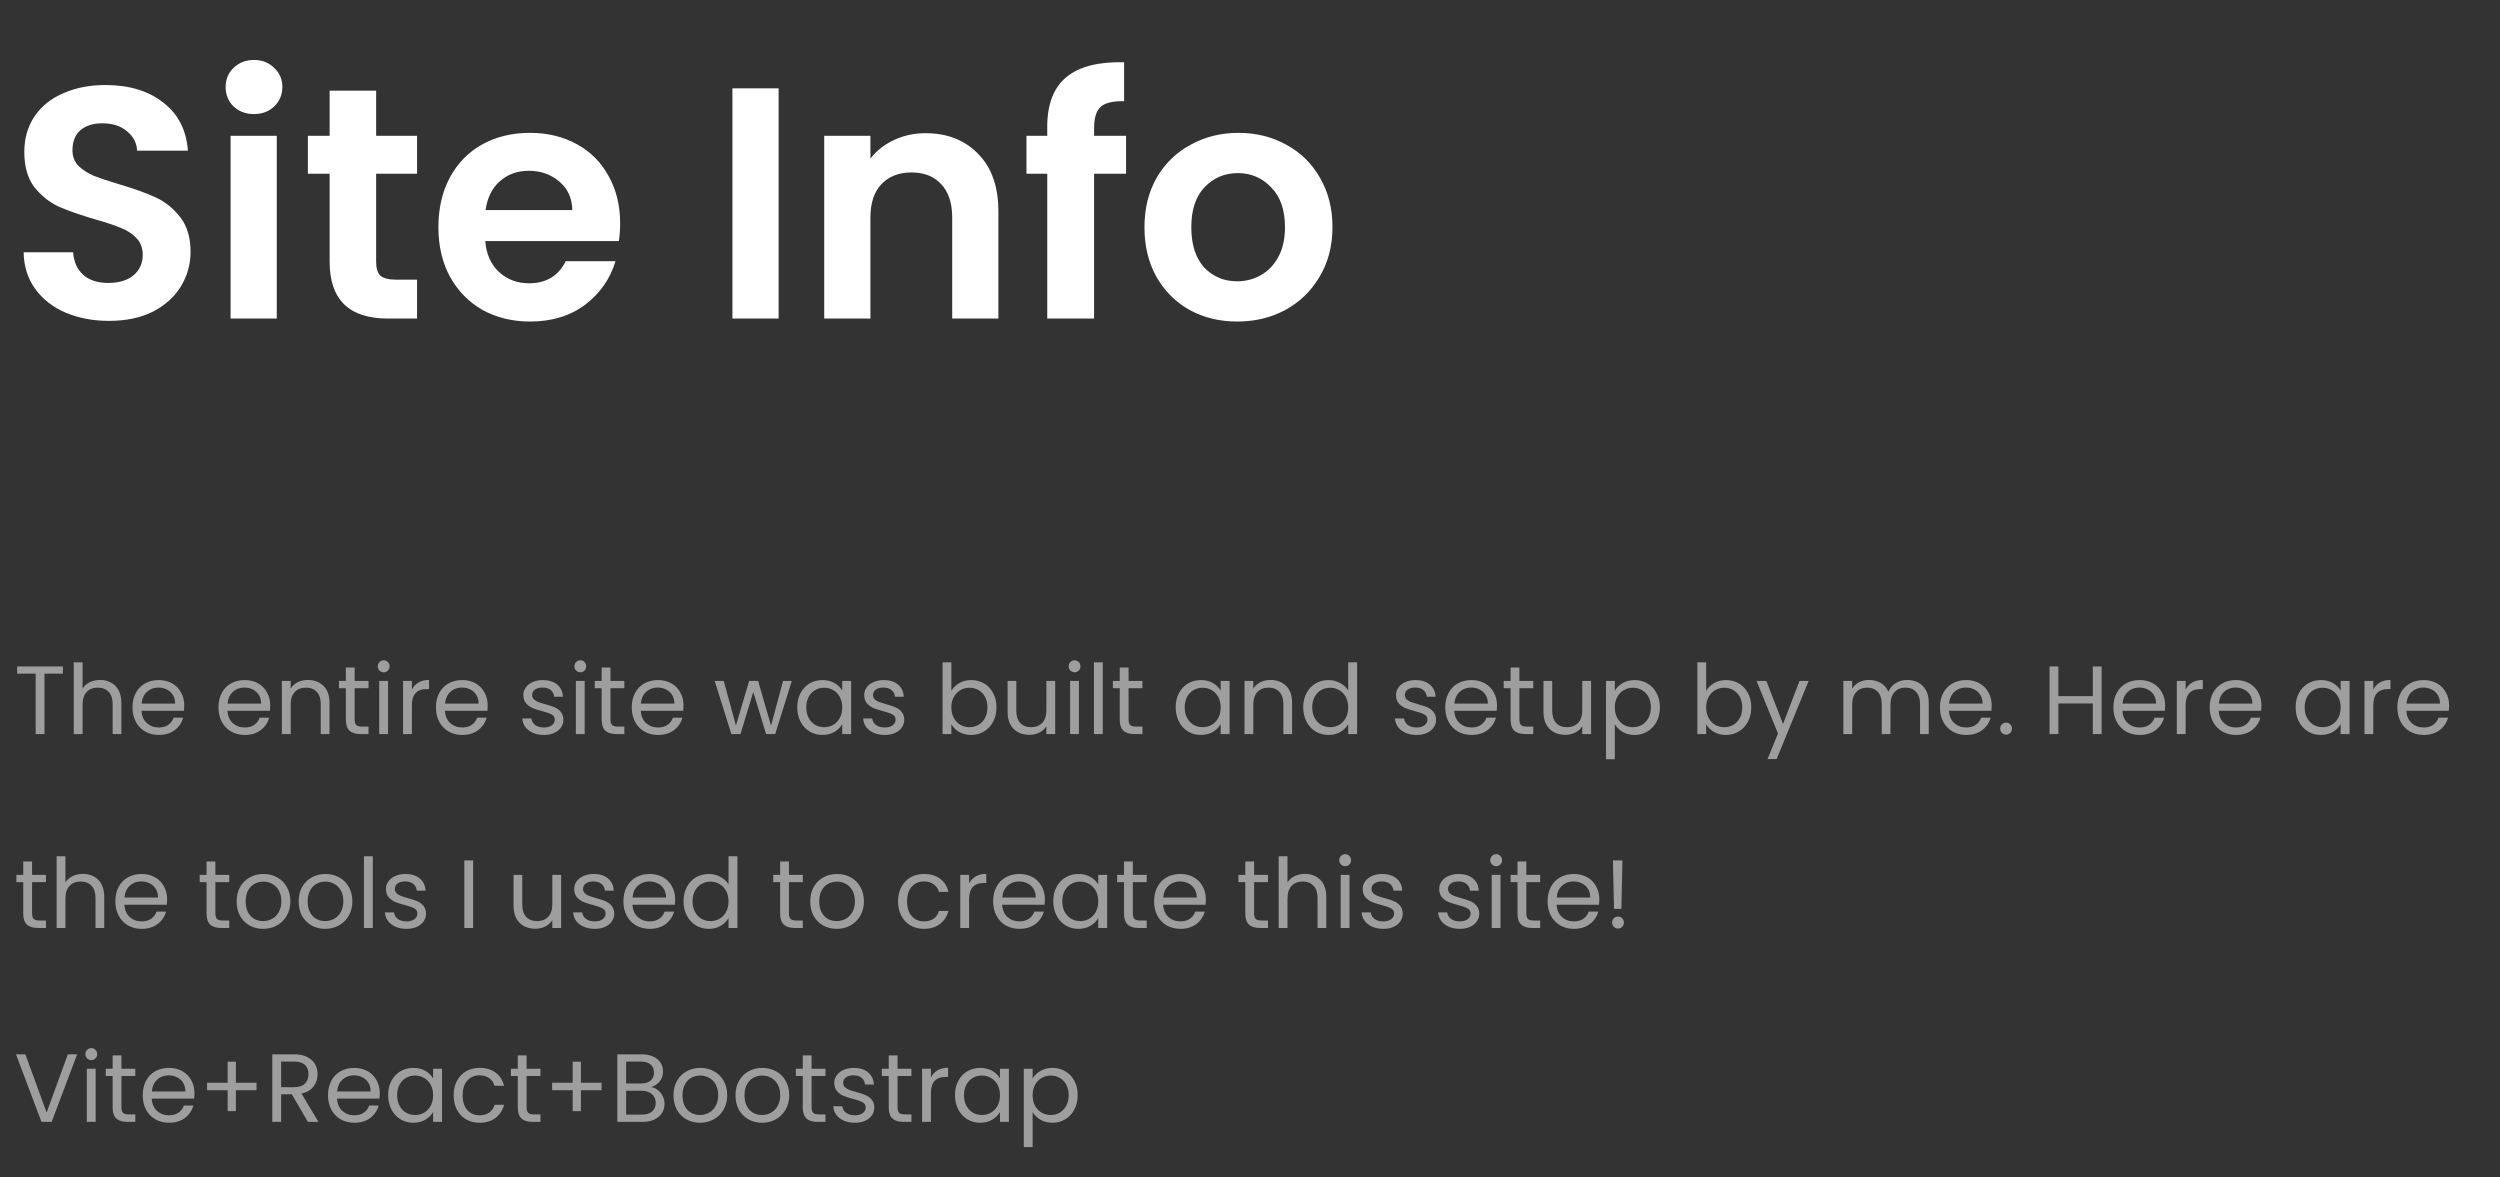 <svg width="361" height="170" viewBox="0 0 361 170" fill="none" xmlns="http://www.w3.org/2000/svg">
<rect x="0" y="0" width="361" height="170" fill="#333333" stroke="none"/>
<path d="M15.751 46.333C13.433 46.333 11.338 45.937 9.464 45.143C7.623 44.349 6.162 43.206 5.082 41.713C4.003 40.221 3.447 38.459 3.415 36.427H10.56C10.655 37.792 11.131 38.871 11.989 39.665C12.878 40.459 14.084 40.856 15.608 40.856C17.164 40.856 18.387 40.491 19.276 39.761C20.165 38.999 20.61 38.014 20.61 36.808C20.61 35.823 20.308 35.014 19.704 34.379C19.101 33.743 18.339 33.251 17.418 32.902C16.529 32.521 15.291 32.108 13.703 31.664C11.544 31.029 9.782 30.41 8.416 29.806C7.083 29.171 5.924 28.234 4.94 26.996C3.987 25.726 3.511 24.043 3.511 21.947C3.511 19.979 4.003 18.264 4.987 16.803C5.972 15.343 7.353 14.232 9.131 13.47C10.909 12.676 12.941 12.279 15.227 12.279C18.657 12.279 21.435 13.12 23.562 14.803C25.722 16.454 26.912 18.772 27.135 21.757H19.8C19.736 20.614 19.244 19.677 18.323 18.947C17.434 18.185 16.244 17.804 14.751 17.804C13.449 17.804 12.402 18.137 11.608 18.804C10.846 19.471 10.464 20.439 10.464 21.709C10.464 22.598 10.75 23.345 11.322 23.948C11.925 24.519 12.655 24.996 13.513 25.377C14.402 25.726 15.64 26.139 17.228 26.615C19.387 27.25 21.149 27.885 22.515 28.52C23.88 29.155 25.055 30.108 26.039 31.378C27.023 32.648 27.516 34.315 27.516 36.379C27.516 38.157 27.055 39.808 26.134 41.332C25.214 42.856 23.864 44.079 22.086 45C20.308 45.889 18.196 46.333 15.751 46.333ZM36.678 16.47C35.503 16.47 34.519 16.105 33.725 15.375C32.963 14.613 32.582 13.676 32.582 12.565C32.582 11.453 32.963 10.532 33.725 9.802C34.519 9.04 35.503 8.659 36.678 8.659C37.853 8.659 38.822 9.04 39.584 9.802C40.377 10.532 40.774 11.453 40.774 12.565C40.774 13.676 40.377 14.613 39.584 15.375C38.822 16.105 37.853 16.47 36.678 16.47ZM39.965 19.614V46H33.297V19.614H39.965ZM54.316 25.091V37.855C54.316 38.745 54.523 39.395 54.935 39.808C55.38 40.189 56.11 40.38 57.126 40.38H60.222V46H56.031C50.411 46 47.601 43.269 47.601 37.808V25.091H44.457V19.614H47.601V13.088H54.316V19.614H60.222V25.091H54.316ZM89.547 32.235C89.547 33.188 89.484 34.045 89.357 34.807H70.067C70.226 36.712 70.892 38.205 72.067 39.284C73.242 40.364 74.687 40.904 76.401 40.904C78.878 40.904 80.641 39.84 81.688 37.713H88.88C88.118 40.253 86.658 42.349 84.498 44C82.339 45.619 79.688 46.429 76.544 46.429C74.004 46.429 71.718 45.873 69.686 44.762C67.685 43.619 66.114 42.015 64.971 39.951C63.859 37.887 63.304 35.506 63.304 32.807C63.304 30.076 63.859 27.679 64.971 25.615C66.082 23.551 67.638 21.963 69.638 20.852C71.639 19.741 73.941 19.185 76.544 19.185C79.053 19.185 81.291 19.725 83.26 20.804C85.26 21.884 86.8 23.424 87.88 25.424C88.991 27.393 89.547 29.663 89.547 32.235ZM82.641 30.33C82.609 28.616 81.99 27.25 80.783 26.234C79.577 25.186 78.1 24.662 76.354 24.662C74.703 24.662 73.306 25.17 72.163 26.186C71.051 27.171 70.368 28.552 70.115 30.33H82.641ZM112.431 12.755V46H105.763V12.755H112.431ZM133.641 19.233C136.785 19.233 139.325 20.233 141.262 22.233C143.199 24.202 144.167 26.964 144.167 30.521V46H137.499V31.426C137.499 29.33 136.975 27.726 135.928 26.615C134.88 25.472 133.451 24.9 131.641 24.9C129.799 24.9 128.339 25.472 127.259 26.615C126.211 27.726 125.687 29.33 125.687 31.426V46H119.019V19.614H125.687V22.9C126.576 21.757 127.704 20.868 129.069 20.233C130.466 19.566 131.99 19.233 133.641 19.233ZM162.606 25.091H157.986V46H151.223V25.091H148.222V19.614H151.223V18.28C151.223 15.041 152.144 12.66 153.985 11.136C155.827 9.612 158.605 8.897 162.32 8.992V14.613C160.701 14.581 159.574 14.851 158.939 15.422C158.304 15.994 157.986 17.026 157.986 18.518V19.614H162.606V25.091ZM178.644 46.429C176.104 46.429 173.818 45.873 171.785 44.762C169.753 43.619 168.15 42.015 166.975 39.951C165.832 37.887 165.26 35.506 165.26 32.807C165.26 30.108 165.848 27.726 167.023 25.663C168.229 23.599 169.864 22.011 171.928 20.9C173.992 19.756 176.294 19.185 178.835 19.185C181.375 19.185 183.677 19.756 185.741 20.9C187.805 22.011 189.424 23.599 190.599 25.663C191.805 27.726 192.409 30.108 192.409 32.807C192.409 35.506 191.79 37.887 190.551 39.951C189.345 42.015 187.693 43.619 185.598 44.762C183.534 45.873 181.216 46.429 178.644 46.429ZM178.644 40.618C179.851 40.618 180.978 40.332 182.026 39.761C183.105 39.157 183.963 38.268 184.598 37.093C185.233 35.919 185.55 34.49 185.55 32.807C185.55 30.298 184.883 28.377 183.55 27.044C182.248 25.678 180.644 24.996 178.739 24.996C176.834 24.996 175.231 25.678 173.929 27.044C172.659 28.377 172.024 30.298 172.024 32.807C172.024 35.315 172.643 37.252 173.881 38.617C175.151 39.951 176.739 40.618 178.644 40.618Z" fill="white"/>
<path d="M9.084 96.242V97.278H6.424V106H5.15V97.278H2.476V96.242H9.084ZM14.46 98.188C15.039 98.188 15.562 98.314 16.028 98.566C16.495 98.809 16.859 99.177 17.12 99.672C17.391 100.167 17.526 100.769 17.526 101.478V106H16.266V101.66C16.266 100.895 16.075 100.311 15.692 99.91C15.31 99.499 14.787 99.294 14.124 99.294C13.452 99.294 12.916 99.504 12.514 99.924C12.122 100.344 11.926 100.955 11.926 101.758V106H10.652V95.64H11.926V99.42C12.178 99.028 12.524 98.725 12.962 98.51C13.41 98.295 13.91 98.188 14.46 98.188ZM26.607 101.87C26.607 102.113 26.593 102.369 26.565 102.64H20.433C20.48 103.396 20.737 103.989 21.203 104.418C21.679 104.838 22.253 105.048 22.925 105.048C23.476 105.048 23.933 104.922 24.297 104.67C24.671 104.409 24.932 104.063 25.081 103.634H26.453C26.248 104.371 25.837 104.973 25.221 105.44C24.605 105.897 23.84 106.126 22.925 106.126C22.197 106.126 21.544 105.963 20.965 105.636C20.396 105.309 19.948 104.847 19.621 104.25C19.295 103.643 19.131 102.943 19.131 102.15C19.131 101.357 19.29 100.661 19.607 100.064C19.925 99.467 20.368 99.009 20.937 98.692C21.516 98.365 22.179 98.202 22.925 98.202C23.653 98.202 24.297 98.361 24.857 98.678C25.417 98.995 25.847 99.434 26.145 99.994C26.453 100.545 26.607 101.17 26.607 101.87ZM25.291 101.604C25.291 101.119 25.184 100.703 24.969 100.358C24.755 100.003 24.461 99.737 24.087 99.56C23.723 99.373 23.317 99.28 22.869 99.28C22.225 99.28 21.675 99.485 21.217 99.896C20.769 100.307 20.513 100.876 20.447 101.604H25.291ZM39.021 101.87C39.021 102.113 39.007 102.369 38.979 102.64H32.847C32.894 103.396 33.151 103.989 33.617 104.418C34.093 104.838 34.667 105.048 35.339 105.048C35.89 105.048 36.347 104.922 36.711 104.67C37.085 104.409 37.346 104.063 37.495 103.634H38.867C38.662 104.371 38.251 104.973 37.635 105.44C37.019 105.897 36.254 106.126 35.339 106.126C34.611 106.126 33.958 105.963 33.379 105.636C32.81 105.309 32.362 104.847 32.035 104.25C31.709 103.643 31.545 102.943 31.545 102.15C31.545 101.357 31.704 100.661 32.021 100.064C32.339 99.467 32.782 99.009 33.351 98.692C33.93 98.365 34.593 98.202 35.339 98.202C36.067 98.202 36.711 98.361 37.271 98.678C37.831 98.995 38.261 99.434 38.559 99.994C38.867 100.545 39.021 101.17 39.021 101.87ZM37.705 101.604C37.705 101.119 37.598 100.703 37.383 100.358C37.169 100.003 36.875 99.737 36.501 99.56C36.137 99.373 35.731 99.28 35.283 99.28C34.639 99.28 34.089 99.485 33.631 99.896C33.183 100.307 32.927 100.876 32.861 101.604H37.705ZM44.441 98.188C45.374 98.188 46.13 98.473 46.709 99.042C47.288 99.602 47.577 100.414 47.577 101.478V106H46.317V101.66C46.317 100.895 46.126 100.311 45.743 99.91C45.36 99.499 44.838 99.294 44.175 99.294C43.503 99.294 42.966 99.504 42.565 99.924C42.173 100.344 41.977 100.955 41.977 101.758V106H40.703V98.328H41.977V99.42C42.229 99.028 42.57 98.725 42.999 98.51C43.438 98.295 43.918 98.188 44.441 98.188ZM51.212 99.378V103.9C51.212 104.273 51.291 104.539 51.45 104.698C51.609 104.847 51.884 104.922 52.276 104.922H53.214V106H52.066C51.357 106 50.825 105.837 50.47 105.51C50.115 105.183 49.938 104.647 49.938 103.9V99.378H48.944V98.328H49.938V96.396H51.212V98.328H53.214V99.378H51.212ZM55.416 97.082C55.173 97.082 54.968 96.998 54.8 96.83C54.632 96.662 54.548 96.457 54.548 96.214C54.548 95.971 54.632 95.766 54.8 95.598C54.968 95.43 55.173 95.346 55.416 95.346C55.649 95.346 55.845 95.43 56.004 95.598C56.172 95.766 56.256 95.971 56.256 96.214C56.256 96.457 56.172 96.662 56.004 96.83C55.845 96.998 55.649 97.082 55.416 97.082ZM56.032 98.328V106H54.758V98.328H56.032ZM59.477 99.574C59.701 99.135 60.018 98.795 60.429 98.552C60.849 98.309 61.358 98.188 61.955 98.188V99.504H61.619C60.191 99.504 59.477 100.279 59.477 101.828V106H58.203V98.328H59.477V99.574ZM70.426 101.87C70.426 102.113 70.412 102.369 70.384 102.64H64.252C64.298 103.396 64.555 103.989 65.022 104.418C65.498 104.838 66.072 105.048 66.744 105.048C67.294 105.048 67.752 104.922 68.116 104.67C68.489 104.409 68.75 104.063 68.9 103.634H70.272C70.066 104.371 69.656 104.973 69.04 105.44C68.424 105.897 67.658 106.126 66.744 106.126C66.016 106.126 65.362 105.963 64.784 105.636C64.214 105.309 63.766 104.847 63.44 104.25C63.113 103.643 62.95 102.943 62.95 102.15C62.95 101.357 63.108 100.661 63.426 100.064C63.743 99.467 64.186 99.009 64.756 98.692C65.334 98.365 65.997 98.202 66.744 98.202C67.472 98.202 68.116 98.361 68.676 98.678C69.236 98.995 69.665 99.434 69.964 99.994C70.272 100.545 70.426 101.17 70.426 101.87ZM69.11 101.604C69.11 101.119 69.002 100.703 68.788 100.358C68.573 100.003 68.279 99.737 67.906 99.56C67.542 99.373 67.136 99.28 66.688 99.28C66.044 99.28 65.493 99.485 65.036 99.896C64.588 100.307 64.331 100.876 64.266 101.604H69.11ZM78.556 106.126C77.968 106.126 77.44 106.028 76.974 105.832C76.507 105.627 76.138 105.347 75.868 104.992C75.597 104.628 75.448 104.213 75.42 103.746H76.736C76.773 104.129 76.95 104.441 77.268 104.684C77.594 104.927 78.019 105.048 78.542 105.048C79.027 105.048 79.41 104.941 79.69 104.726C79.97 104.511 80.11 104.241 80.11 103.914C80.11 103.578 79.96 103.331 79.662 103.172C79.363 103.004 78.901 102.841 78.276 102.682C77.706 102.533 77.24 102.383 76.876 102.234C76.521 102.075 76.213 101.847 75.952 101.548C75.7 101.24 75.574 100.839 75.574 100.344C75.574 99.952 75.69 99.593 75.924 99.266C76.157 98.939 76.488 98.683 76.918 98.496C77.347 98.3 77.837 98.202 78.388 98.202C79.237 98.202 79.923 98.417 80.446 98.846C80.968 99.275 81.248 99.863 81.286 100.61H80.012C79.984 100.209 79.82 99.887 79.522 99.644C79.232 99.401 78.84 99.28 78.346 99.28C77.888 99.28 77.524 99.378 77.254 99.574C76.983 99.77 76.848 100.027 76.848 100.344C76.848 100.596 76.927 100.806 77.086 100.974C77.254 101.133 77.459 101.263 77.702 101.366C77.954 101.459 78.299 101.567 78.738 101.688C79.288 101.837 79.736 101.987 80.082 102.136C80.427 102.276 80.721 102.491 80.964 102.78C81.216 103.069 81.346 103.447 81.356 103.914C81.356 104.334 81.239 104.712 81.006 105.048C80.772 105.384 80.441 105.65 80.012 105.846C79.592 106.033 79.106 106.126 78.556 106.126ZM83.812 97.082C83.57 97.082 83.364 96.998 83.196 96.83C83.028 96.662 82.944 96.457 82.944 96.214C82.944 95.971 83.028 95.766 83.196 95.598C83.364 95.43 83.57 95.346 83.812 95.346C84.046 95.346 84.242 95.43 84.4 95.598C84.568 95.766 84.652 95.971 84.652 96.214C84.652 96.457 84.568 96.662 84.4 96.83C84.242 96.998 84.046 97.082 83.812 97.082ZM84.428 98.328V106H83.154V98.328H84.428ZM88.153 99.378V103.9C88.153 104.273 88.233 104.539 88.391 104.698C88.55 104.847 88.826 104.922 89.218 104.922H90.156V106H89.007C88.298 106 87.766 105.837 87.412 105.51C87.057 105.183 86.879 104.647 86.879 103.9V99.378H85.885V98.328H86.879V96.396H88.153V98.328H90.156V99.378H88.153ZM98.699 101.87C98.699 102.113 98.685 102.369 98.657 102.64H92.525C92.572 103.396 92.828 103.989 93.295 104.418C93.771 104.838 94.345 105.048 95.017 105.048C95.568 105.048 96.025 104.922 96.389 104.67C96.762 104.409 97.024 104.063 97.173 103.634H98.545C98.34 104.371 97.929 104.973 97.313 105.44C96.697 105.897 95.932 106.126 95.017 106.126C94.289 106.126 93.636 105.963 93.057 105.636C92.488 105.309 92.04 104.847 91.713 104.25C91.386 103.643 91.223 102.943 91.223 102.15C91.223 101.357 91.382 100.661 91.699 100.064C92.016 99.467 92.46 99.009 93.029 98.692C93.608 98.365 94.27 98.202 95.017 98.202C95.745 98.202 96.389 98.361 96.949 98.678C97.509 98.995 97.938 99.434 98.237 99.994C98.545 100.545 98.699 101.17 98.699 101.87ZM97.383 101.604C97.383 101.119 97.276 100.703 97.061 100.358C96.846 100.003 96.552 99.737 96.179 99.56C95.815 99.373 95.409 99.28 94.961 99.28C94.317 99.28 93.766 99.485 93.309 99.896C92.861 100.307 92.604 100.876 92.539 101.604H97.383ZM114.333 98.328L111.939 106H110.623L108.775 99.91L106.927 106H105.611L103.203 98.328H104.505L106.269 104.768L108.173 98.328H109.475L111.337 104.782L113.073 98.328H114.333ZM115.122 102.136C115.122 101.352 115.28 100.666 115.598 100.078C115.915 99.481 116.349 99.019 116.9 98.692C117.46 98.365 118.08 98.202 118.762 98.202C119.434 98.202 120.017 98.347 120.512 98.636C121.006 98.925 121.375 99.289 121.618 99.728V98.328H122.906V106H121.618V104.572C121.366 105.02 120.988 105.393 120.484 105.692C119.989 105.981 119.41 106.126 118.748 106.126C118.066 106.126 117.45 105.958 116.9 105.622C116.349 105.286 115.915 104.815 115.598 104.208C115.28 103.601 115.122 102.911 115.122 102.136ZM121.618 102.15C121.618 101.571 121.501 101.067 121.268 100.638C121.034 100.209 120.717 99.882 120.316 99.658C119.924 99.425 119.49 99.308 119.014 99.308C118.538 99.308 118.104 99.42 117.712 99.644C117.32 99.868 117.007 100.195 116.774 100.624C116.54 101.053 116.424 101.557 116.424 102.136C116.424 102.724 116.54 103.237 116.774 103.676C117.007 104.105 117.32 104.437 117.712 104.67C118.104 104.894 118.538 105.006 119.014 105.006C119.49 105.006 119.924 104.894 120.316 104.67C120.717 104.437 121.034 104.105 121.268 103.676C121.501 103.237 121.618 102.729 121.618 102.15ZM127.774 106.126C127.186 106.126 126.659 106.028 126.192 105.832C125.726 105.627 125.357 105.347 125.086 104.992C124.816 104.628 124.666 104.213 124.638 103.746H125.954C125.992 104.129 126.169 104.441 126.486 104.684C126.813 104.927 127.238 105.048 127.76 105.048C128.246 105.048 128.628 104.941 128.908 104.726C129.188 104.511 129.328 104.241 129.328 103.914C129.328 103.578 129.179 103.331 128.88 103.172C128.582 103.004 128.12 102.841 127.494 102.682C126.925 102.533 126.458 102.383 126.094 102.234C125.74 102.075 125.432 101.847 125.17 101.548C124.918 101.24 124.792 100.839 124.792 100.344C124.792 99.952 124.909 99.593 125.142 99.266C125.376 98.939 125.707 98.683 126.136 98.496C126.566 98.3 127.056 98.202 127.606 98.202C128.456 98.202 129.142 98.417 129.664 98.846C130.187 99.275 130.467 99.863 130.504 100.61H129.23C129.202 100.209 129.039 99.887 128.74 99.644C128.451 99.401 128.059 99.28 127.564 99.28C127.107 99.28 126.743 99.378 126.472 99.574C126.202 99.77 126.066 100.027 126.066 100.344C126.066 100.596 126.146 100.806 126.304 100.974C126.472 101.133 126.678 101.263 126.92 101.366C127.172 101.459 127.518 101.567 127.956 101.688C128.507 101.837 128.955 101.987 129.3 102.136C129.646 102.276 129.94 102.491 130.182 102.78C130.434 103.069 130.565 103.447 130.574 103.914C130.574 104.334 130.458 104.712 130.224 105.048C129.991 105.384 129.66 105.65 129.23 105.846C128.81 106.033 128.325 106.126 127.774 106.126ZM137.379 99.756C137.641 99.299 138.023 98.925 138.527 98.636C139.031 98.347 139.605 98.202 140.249 98.202C140.94 98.202 141.561 98.365 142.111 98.692C142.662 99.019 143.096 99.481 143.413 100.078C143.731 100.666 143.889 101.352 143.889 102.136C143.889 102.911 143.731 103.601 143.413 104.208C143.096 104.815 142.657 105.286 142.097 105.622C141.547 105.958 140.931 106.126 140.249 106.126C139.587 106.126 139.003 105.981 138.499 105.692C138.005 105.403 137.631 105.034 137.379 104.586V106H136.105V95.64H137.379V99.756ZM142.587 102.136C142.587 101.557 142.471 101.053 142.237 100.624C142.004 100.195 141.687 99.868 141.285 99.644C140.893 99.42 140.459 99.308 139.983 99.308C139.517 99.308 139.083 99.425 138.681 99.658C138.289 99.882 137.972 100.213 137.729 100.652C137.496 101.081 137.379 101.581 137.379 102.15C137.379 102.729 137.496 103.237 137.729 103.676C137.972 104.105 138.289 104.437 138.681 104.67C139.083 104.894 139.517 105.006 139.983 105.006C140.459 105.006 140.893 104.894 141.285 104.67C141.687 104.437 142.004 104.105 142.237 103.676C142.471 103.237 142.587 102.724 142.587 102.136ZM152.37 98.328V106H151.096V104.866C150.854 105.258 150.513 105.566 150.074 105.79C149.645 106.005 149.169 106.112 148.646 106.112C148.049 106.112 147.512 105.991 147.036 105.748C146.56 105.496 146.182 105.123 145.902 104.628C145.632 104.133 145.496 103.531 145.496 102.822V98.328H146.756V102.654C146.756 103.41 146.948 103.993 147.33 104.404C147.713 104.805 148.236 105.006 148.898 105.006C149.58 105.006 150.116 104.796 150.508 104.376C150.9 103.956 151.096 103.345 151.096 102.542V98.328H152.37ZM155.179 97.082C154.937 97.082 154.731 96.998 154.563 96.83C154.395 96.662 154.311 96.457 154.311 96.214C154.311 95.971 154.395 95.766 154.563 95.598C154.731 95.43 154.937 95.346 155.179 95.346C155.413 95.346 155.609 95.43 155.767 95.598C155.935 95.766 156.019 95.971 156.019 96.214C156.019 96.457 155.935 96.662 155.767 96.83C155.609 96.998 155.413 97.082 155.179 97.082ZM155.795 98.328V106H154.521V98.328H155.795ZM159.241 95.64V106H157.967V95.64H159.241ZM162.966 99.378V103.9C162.966 104.273 163.045 104.539 163.204 104.698C163.363 104.847 163.638 104.922 164.03 104.922H164.968V106H163.82C163.111 106 162.579 105.837 162.224 105.51C161.869 105.183 161.692 104.647 161.692 103.9V99.378H160.698V98.328H161.692V96.396H162.966V98.328H164.968V99.378H162.966ZM169.768 102.136C169.768 101.352 169.927 100.666 170.244 100.078C170.561 99.481 170.995 99.019 171.546 98.692C172.106 98.365 172.727 98.202 173.408 98.202C174.08 98.202 174.663 98.347 175.158 98.636C175.653 98.925 176.021 99.289 176.264 99.728V98.328H177.552V106H176.264V104.572C176.012 105.02 175.634 105.393 175.13 105.692C174.635 105.981 174.057 106.126 173.394 106.126C172.713 106.126 172.097 105.958 171.546 105.622C170.995 105.286 170.561 104.815 170.244 104.208C169.927 103.601 169.768 102.911 169.768 102.136ZM176.264 102.15C176.264 101.571 176.147 101.067 175.914 100.638C175.681 100.209 175.363 99.882 174.962 99.658C174.57 99.425 174.136 99.308 173.66 99.308C173.184 99.308 172.75 99.42 172.358 99.644C171.966 99.868 171.653 100.195 171.42 100.624C171.187 101.053 171.07 101.557 171.07 102.136C171.07 102.724 171.187 103.237 171.42 103.676C171.653 104.105 171.966 104.437 172.358 104.67C172.75 104.894 173.184 105.006 173.66 105.006C174.136 105.006 174.57 104.894 174.962 104.67C175.363 104.437 175.681 104.105 175.914 103.676C176.147 103.237 176.264 102.729 176.264 102.15ZM183.443 98.188C184.376 98.188 185.132 98.473 185.711 99.042C186.29 99.602 186.579 100.414 186.579 101.478V106H185.319V101.66C185.319 100.895 185.128 100.311 184.745 99.91C184.362 99.499 183.84 99.294 183.177 99.294C182.505 99.294 181.968 99.504 181.567 99.924C181.175 100.344 180.979 100.955 180.979 101.758V106H179.705V98.328H180.979V99.42C181.231 99.028 181.572 98.725 182.001 98.51C182.44 98.295 182.92 98.188 183.443 98.188ZM188.184 102.136C188.184 101.352 188.343 100.666 188.66 100.078C188.977 99.481 189.411 99.019 189.962 98.692C190.522 98.365 191.147 98.202 191.838 98.202C192.435 98.202 192.991 98.342 193.504 98.622C194.017 98.893 194.409 99.252 194.68 99.7V95.64H195.968V106H194.68V104.558C194.428 105.015 194.055 105.393 193.56 105.692C193.065 105.981 192.487 106.126 191.824 106.126C191.143 106.126 190.522 105.958 189.962 105.622C189.411 105.286 188.977 104.815 188.66 104.208C188.343 103.601 188.184 102.911 188.184 102.136ZM194.68 102.15C194.68 101.571 194.563 101.067 194.33 100.638C194.097 100.209 193.779 99.882 193.378 99.658C192.986 99.425 192.552 99.308 192.076 99.308C191.6 99.308 191.166 99.42 190.774 99.644C190.382 99.868 190.069 100.195 189.836 100.624C189.603 101.053 189.486 101.557 189.486 102.136C189.486 102.724 189.603 103.237 189.836 103.676C190.069 104.105 190.382 104.437 190.774 104.67C191.166 104.894 191.6 105.006 192.076 105.006C192.552 105.006 192.986 104.894 193.378 104.67C193.779 104.437 194.097 104.105 194.33 103.676C194.563 103.237 194.68 102.729 194.68 102.15ZM204.569 106.126C203.981 106.126 203.454 106.028 202.987 105.832C202.521 105.627 202.152 105.347 201.881 104.992C201.611 104.628 201.461 104.213 201.433 103.746H202.749C202.787 104.129 202.964 104.441 203.281 104.684C203.608 104.927 204.033 105.048 204.555 105.048C205.041 105.048 205.423 104.941 205.703 104.726C205.983 104.511 206.123 104.241 206.123 103.914C206.123 103.578 205.974 103.331 205.675 103.172C205.377 103.004 204.915 102.841 204.289 102.682C203.72 102.533 203.253 102.383 202.889 102.234C202.535 102.075 202.227 101.847 201.965 101.548C201.713 101.24 201.587 100.839 201.587 100.344C201.587 99.952 201.704 99.593 201.937 99.266C202.171 98.939 202.502 98.683 202.931 98.496C203.361 98.3 203.851 98.202 204.401 98.202C205.251 98.202 205.937 98.417 206.459 98.846C206.982 99.275 207.262 99.863 207.299 100.61H206.025C205.997 100.209 205.834 99.887 205.535 99.644C205.246 99.401 204.854 99.28 204.359 99.28C203.902 99.28 203.538 99.378 203.267 99.574C202.997 99.77 202.861 100.027 202.861 100.344C202.861 100.596 202.941 100.806 203.099 100.974C203.267 101.133 203.473 101.263 203.715 101.366C203.967 101.459 204.313 101.567 204.751 101.688C205.302 101.837 205.75 101.987 206.095 102.136C206.441 102.276 206.735 102.491 206.977 102.78C207.229 103.069 207.36 103.447 207.369 103.914C207.369 104.334 207.253 104.712 207.019 105.048C206.786 105.384 206.455 105.65 206.025 105.846C205.605 106.033 205.12 106.126 204.569 106.126ZM216.168 101.87C216.168 102.113 216.154 102.369 216.126 102.64H209.994C210.041 103.396 210.297 103.989 210.764 104.418C211.24 104.838 211.814 105.048 212.486 105.048C213.037 105.048 213.494 104.922 213.858 104.67C214.231 104.409 214.493 104.063 214.642 103.634H216.014C215.809 104.371 215.398 104.973 214.782 105.44C214.166 105.897 213.401 106.126 212.486 106.126C211.758 106.126 211.105 105.963 210.526 105.636C209.957 105.309 209.509 104.847 209.182 104.25C208.855 103.643 208.692 102.943 208.692 102.15C208.692 101.357 208.851 100.661 209.168 100.064C209.485 99.467 209.929 99.009 210.498 98.692C211.077 98.365 211.739 98.202 212.486 98.202C213.214 98.202 213.858 98.361 214.418 98.678C214.978 98.995 215.407 99.434 215.706 99.994C216.014 100.545 216.168 101.17 216.168 101.87ZM214.852 101.604C214.852 101.119 214.745 100.703 214.53 100.358C214.315 100.003 214.021 99.737 213.648 99.56C213.284 99.373 212.878 99.28 212.43 99.28C211.786 99.28 211.235 99.485 210.778 99.896C210.33 100.307 210.073 100.876 210.008 101.604H214.852ZM219.403 99.378V103.9C219.403 104.273 219.483 104.539 219.641 104.698C219.8 104.847 220.075 104.922 220.467 104.922H221.405V106H220.257C219.548 106 219.016 105.837 218.661 105.51C218.307 105.183 218.129 104.647 218.129 103.9V99.378H217.135V98.328H218.129V96.396H219.403V98.328H221.405V99.378H219.403ZM229.753 98.328V106H228.479V104.866C228.236 105.258 227.896 105.566 227.457 105.79C227.028 106.005 226.552 106.112 226.029 106.112C225.432 106.112 224.895 105.991 224.419 105.748C223.943 105.496 223.565 105.123 223.285 104.628C223.014 104.133 222.879 103.531 222.879 102.822V98.328H224.139V102.654C224.139 103.41 224.33 103.993 224.713 104.404C225.096 104.805 225.618 105.006 226.281 105.006C226.962 105.006 227.499 104.796 227.891 104.376C228.283 103.956 228.479 103.345 228.479 102.542V98.328H229.753ZM233.178 99.742C233.43 99.303 233.804 98.939 234.298 98.65C234.802 98.351 235.386 98.202 236.048 98.202C236.73 98.202 237.346 98.365 237.896 98.692C238.456 99.019 238.895 99.481 239.212 100.078C239.53 100.666 239.688 101.352 239.688 102.136C239.688 102.911 239.53 103.601 239.212 104.208C238.895 104.815 238.456 105.286 237.896 105.622C237.346 105.958 236.73 106.126 236.048 106.126C235.395 106.126 234.816 105.981 234.312 105.692C233.818 105.393 233.44 105.025 233.178 104.586V109.64H231.904V98.328H233.178V99.742ZM238.386 102.136C238.386 101.557 238.27 101.053 238.036 100.624C237.803 100.195 237.486 99.868 237.084 99.644C236.692 99.42 236.258 99.308 235.782 99.308C235.316 99.308 234.882 99.425 234.48 99.658C234.088 99.882 233.771 100.213 233.528 100.652C233.295 101.081 233.178 101.581 233.178 102.15C233.178 102.729 233.295 103.237 233.528 103.676C233.771 104.105 234.088 104.437 234.48 104.67C234.882 104.894 235.316 105.006 235.782 105.006C236.258 105.006 236.692 104.894 237.084 104.67C237.486 104.437 237.803 104.105 238.036 103.676C238.27 103.237 238.386 102.724 238.386 102.136ZM246.372 99.756C246.633 99.299 247.016 98.925 247.52 98.636C248.024 98.347 248.598 98.202 249.242 98.202C249.932 98.202 250.553 98.365 251.104 98.692C251.654 99.019 252.088 99.481 252.406 100.078C252.723 100.666 252.882 101.352 252.882 102.136C252.882 102.911 252.723 103.601 252.406 104.208C252.088 104.815 251.65 105.286 251.09 105.622C250.539 105.958 249.923 106.126 249.242 106.126C248.579 106.126 247.996 105.981 247.492 105.692C246.997 105.403 246.624 105.034 246.372 104.586V106H245.098V95.64H246.372V99.756ZM251.58 102.136C251.58 101.557 251.463 101.053 251.23 100.624C250.996 100.195 250.679 99.868 250.278 99.644C249.886 99.42 249.452 99.308 248.976 99.308C248.509 99.308 248.075 99.425 247.674 99.658C247.282 99.882 246.964 100.213 246.722 100.652C246.488 101.081 246.372 101.581 246.372 102.15C246.372 102.729 246.488 103.237 246.722 103.676C246.964 104.105 247.282 104.437 247.674 104.67C248.075 104.894 248.509 105.006 248.976 105.006C249.452 105.006 249.886 104.894 250.278 104.67C250.679 104.437 250.996 104.105 251.23 103.676C251.463 103.237 251.58 102.724 251.58 102.136ZM261.166 98.328L256.546 109.612H255.23L256.742 105.916L253.648 98.328H255.062L257.47 104.544L259.85 98.328H261.166ZM275.406 98.188C276.003 98.188 276.535 98.314 277.002 98.566C277.468 98.809 277.837 99.177 278.108 99.672C278.378 100.167 278.514 100.769 278.514 101.478V106H277.254V101.66C277.254 100.895 277.062 100.311 276.68 99.91C276.306 99.499 275.798 99.294 275.154 99.294C274.491 99.294 273.964 99.509 273.572 99.938C273.18 100.358 272.984 100.969 272.984 101.772V106H271.724V101.66C271.724 100.895 271.532 100.311 271.15 99.91C270.776 99.499 270.268 99.294 269.624 99.294C268.961 99.294 268.434 99.509 268.042 99.938C267.65 100.358 267.454 100.969 267.454 101.772V106H266.18V98.328H267.454V99.434C267.706 99.033 268.042 98.725 268.462 98.51C268.891 98.295 269.362 98.188 269.876 98.188C270.52 98.188 271.089 98.333 271.584 98.622C272.078 98.911 272.447 99.336 272.69 99.896C272.904 99.355 273.259 98.935 273.754 98.636C274.248 98.337 274.799 98.188 275.406 98.188ZM287.603 101.87C287.603 102.113 287.589 102.369 287.561 102.64H281.429C281.476 103.396 281.733 103.989 282.199 104.418C282.675 104.838 283.249 105.048 283.921 105.048C284.472 105.048 284.929 104.922 285.293 104.67C285.667 104.409 285.928 104.063 286.077 103.634H287.449C287.244 104.371 286.833 104.973 286.217 105.44C285.601 105.897 284.836 106.126 283.921 106.126C283.193 106.126 282.54 105.963 281.961 105.636C281.392 105.309 280.944 104.847 280.617 104.25C280.291 103.643 280.127 102.943 280.127 102.15C280.127 101.357 280.286 100.661 280.603 100.064C280.921 99.467 281.364 99.009 281.933 98.692C282.512 98.365 283.175 98.202 283.921 98.202C284.649 98.202 285.293 98.361 285.853 98.678C286.413 98.995 286.843 99.434 287.141 99.994C287.449 100.545 287.603 101.17 287.603 101.87ZM286.287 101.604C286.287 101.119 286.18 100.703 285.965 100.358C285.751 100.003 285.457 99.737 285.083 99.56C284.719 99.373 284.313 99.28 283.865 99.28C283.221 99.28 282.671 99.485 282.213 99.896C281.765 100.307 281.509 100.876 281.443 101.604H286.287ZM289.691 106.084C289.448 106.084 289.243 106 289.075 105.832C288.907 105.664 288.823 105.459 288.823 105.216C288.823 104.973 288.907 104.768 289.075 104.6C289.243 104.432 289.448 104.348 289.691 104.348C289.924 104.348 290.12 104.432 290.279 104.6C290.447 104.768 290.531 104.973 290.531 105.216C290.531 105.459 290.447 105.664 290.279 105.832C290.12 106 289.924 106.084 289.691 106.084ZM303.475 96.242V106H302.201V101.576H297.231V106H295.957V96.242H297.231V100.526H302.201V96.242H303.475ZM312.65 101.87C312.65 102.113 312.636 102.369 312.608 102.64H306.476C306.523 103.396 306.78 103.989 307.246 104.418C307.722 104.838 308.296 105.048 308.968 105.048C309.519 105.048 309.976 104.922 310.34 104.67C310.714 104.409 310.975 104.063 311.124 103.634H312.496C312.291 104.371 311.88 104.973 311.264 105.44C310.648 105.897 309.883 106.126 308.968 106.126C308.24 106.126 307.587 105.963 307.008 105.636C306.439 105.309 305.991 104.847 305.664 104.25C305.338 103.643 305.174 102.943 305.174 102.15C305.174 101.357 305.333 100.661 305.65 100.064C305.968 99.467 306.411 99.009 306.98 98.692C307.559 98.365 308.222 98.202 308.968 98.202C309.696 98.202 310.34 98.361 310.9 98.678C311.46 98.995 311.89 99.434 312.188 99.994C312.496 100.545 312.65 101.17 312.65 101.87ZM311.334 101.604C311.334 101.119 311.227 100.703 311.012 100.358C310.798 100.003 310.504 99.737 310.13 99.56C309.766 99.373 309.36 99.28 308.912 99.28C308.268 99.28 307.718 99.485 307.26 99.896C306.812 100.307 306.556 100.876 306.49 101.604H311.334ZM315.606 99.574C315.83 99.135 316.147 98.795 316.558 98.552C316.978 98.309 317.487 98.188 318.084 98.188V99.504H317.748C316.32 99.504 315.606 100.279 315.606 101.828V106H314.332V98.328H315.606V99.574ZM326.555 101.87C326.555 102.113 326.541 102.369 326.513 102.64H320.381C320.427 103.396 320.684 103.989 321.151 104.418C321.627 104.838 322.201 105.048 322.873 105.048C323.423 105.048 323.881 104.922 324.245 104.67C324.618 104.409 324.879 104.063 325.029 103.634H326.401C326.195 104.371 325.785 104.973 325.169 105.44C324.553 105.897 323.787 106.126 322.873 106.126C322.145 106.126 321.491 105.963 320.913 105.636C320.343 105.309 319.895 104.847 319.569 104.25C319.242 103.643 319.079 102.943 319.079 102.15C319.079 101.357 319.237 100.661 319.555 100.064C319.872 99.467 320.315 99.009 320.885 98.692C321.463 98.365 322.126 98.202 322.873 98.202C323.601 98.202 324.245 98.361 324.805 98.678C325.365 98.995 325.794 99.434 326.093 99.994C326.401 100.545 326.555 101.17 326.555 101.87ZM325.239 101.604C325.239 101.119 325.131 100.703 324.917 100.358C324.702 100.003 324.408 99.737 324.035 99.56C323.671 99.373 323.265 99.28 322.817 99.28C322.173 99.28 321.622 99.485 321.165 99.896C320.717 100.307 320.46 100.876 320.395 101.604H325.239ZM331.493 102.136C331.493 101.352 331.651 100.666 331.969 100.078C332.286 99.481 332.72 99.019 333.271 98.692C333.831 98.365 334.451 98.202 335.133 98.202C335.805 98.202 336.388 98.347 336.883 98.636C337.377 98.925 337.746 99.289 337.989 99.728V98.328H339.277V106H337.989V104.572C337.737 105.02 337.359 105.393 336.855 105.692C336.36 105.981 335.781 106.126 335.119 106.126C334.437 106.126 333.821 105.958 333.271 105.622C332.72 105.286 332.286 104.815 331.969 104.208C331.651 103.601 331.493 102.911 331.493 102.136ZM337.989 102.15C337.989 101.571 337.872 101.067 337.639 100.638C337.405 100.209 337.088 99.882 336.687 99.658C336.295 99.425 335.861 99.308 335.385 99.308C334.909 99.308 334.475 99.42 334.083 99.644C333.691 99.868 333.378 100.195 333.145 100.624C332.911 101.053 332.795 101.557 332.795 102.136C332.795 102.724 332.911 103.237 333.145 103.676C333.378 104.105 333.691 104.437 334.083 104.67C334.475 104.894 334.909 105.006 335.385 105.006C335.861 105.006 336.295 104.894 336.687 104.67C337.088 104.437 337.405 104.105 337.639 103.676C337.872 103.237 337.989 102.729 337.989 102.15ZM342.704 99.574C342.928 99.135 343.245 98.795 343.656 98.552C344.076 98.309 344.584 98.188 345.182 98.188V99.504H344.846C343.418 99.504 342.704 100.279 342.704 101.828V106H341.43V98.328H342.704V99.574ZM353.652 101.87C353.652 102.113 353.638 102.369 353.61 102.64H347.478C347.525 103.396 347.782 103.989 348.248 104.418C348.724 104.838 349.298 105.048 349.97 105.048C350.521 105.048 350.978 104.922 351.342 104.67C351.716 104.409 351.977 104.063 352.126 103.634H353.498C353.293 104.371 352.882 104.973 352.266 105.44C351.65 105.897 350.885 106.126 349.97 106.126C349.242 106.126 348.589 105.963 348.01 105.636C347.441 105.309 346.993 104.847 346.666 104.25C346.34 103.643 346.176 102.943 346.176 102.15C346.176 101.357 346.335 100.661 346.652 100.064C346.97 99.467 347.413 99.009 347.982 98.692C348.561 98.365 349.224 98.202 349.97 98.202C350.698 98.202 351.342 98.361 351.902 98.678C352.462 98.995 352.892 99.434 353.19 99.994C353.498 100.545 353.652 101.17 353.652 101.87ZM352.336 101.604C352.336 101.119 352.229 100.703 352.014 100.358C351.8 100.003 351.506 99.737 351.132 99.56C350.768 99.373 350.362 99.28 349.914 99.28C349.27 99.28 348.72 99.485 348.262 99.896C347.814 100.307 347.558 100.876 347.492 101.604H352.336ZM4.632 127.378V131.9C4.632 132.273 4.711 132.539 4.87 132.698C5.029 132.847 5.304 132.922 5.696 132.922H6.634V134H5.486C4.777 134 4.245 133.837 3.89 133.51C3.535 133.183 3.358 132.647 3.358 131.9V127.378H2.364V126.328H3.358V124.396H4.632V126.328H6.634V127.378H4.632ZM11.986 126.188C12.564 126.188 13.087 126.314 13.554 126.566C14.02 126.809 14.384 127.177 14.646 127.672C14.916 128.167 15.052 128.769 15.052 129.478V134H13.792V129.66C13.792 128.895 13.6 128.311 13.218 127.91C12.835 127.499 12.312 127.294 11.65 127.294C10.978 127.294 10.441 127.504 10.04 127.924C9.648 128.344 9.452 128.955 9.452 129.758V134H8.178V123.64H9.452V127.42C9.704 127.028 10.049 126.725 10.488 126.51C10.936 126.295 11.435 126.188 11.986 126.188ZM24.133 129.87C24.133 130.113 24.119 130.369 24.091 130.64H17.959C18.005 131.396 18.262 131.989 18.729 132.418C19.205 132.838 19.779 133.048 20.451 133.048C21.001 133.048 21.459 132.922 21.823 132.67C22.196 132.409 22.457 132.063 22.607 131.634H23.979C23.773 132.371 23.363 132.973 22.747 133.44C22.131 133.897 21.365 134.126 20.451 134.126C19.723 134.126 19.069 133.963 18.491 133.636C17.921 133.309 17.473 132.847 17.147 132.25C16.82 131.643 16.657 130.943 16.657 130.15C16.657 129.357 16.815 128.661 17.133 128.064C17.45 127.467 17.893 127.009 18.463 126.692C19.041 126.365 19.704 126.202 20.451 126.202C21.179 126.202 21.823 126.361 22.383 126.678C22.943 126.995 23.372 127.434 23.671 127.994C23.979 128.545 24.133 129.17 24.133 129.87ZM22.817 129.604C22.817 129.119 22.709 128.703 22.495 128.358C22.28 128.003 21.986 127.737 21.613 127.56C21.249 127.373 20.843 127.28 20.395 127.28C19.751 127.28 19.2 127.485 18.743 127.896C18.295 128.307 18.038 128.876 17.973 129.604H22.817ZM31.101 127.378V131.9C31.101 132.273 31.18 132.539 31.339 132.698C31.497 132.847 31.773 132.922 32.165 132.922H33.103V134H31.955C31.245 134 30.713 133.837 30.359 133.51C30.004 133.183 29.827 132.647 29.827 131.9V127.378H28.833V126.328H29.827V124.396H31.101V126.328H33.103V127.378H31.101ZM37.992 134.126C37.274 134.126 36.62 133.963 36.032 133.636C35.454 133.309 34.996 132.847 34.66 132.25C34.334 131.643 34.17 130.943 34.17 130.15C34.17 129.366 34.338 128.675 34.674 128.078C35.02 127.471 35.486 127.009 36.074 126.692C36.662 126.365 37.32 126.202 38.048 126.202C38.776 126.202 39.434 126.365 40.022 126.692C40.61 127.009 41.072 127.467 41.408 128.064C41.754 128.661 41.926 129.357 41.926 130.15C41.926 130.943 41.749 131.643 41.394 132.25C41.049 132.847 40.578 133.309 39.98 133.636C39.383 133.963 38.72 134.126 37.992 134.126ZM37.992 133.006C38.45 133.006 38.879 132.899 39.28 132.684C39.682 132.469 40.004 132.147 40.246 131.718C40.498 131.289 40.624 130.766 40.624 130.15C40.624 129.534 40.503 129.011 40.26 128.582C40.018 128.153 39.7 127.835 39.308 127.63C38.916 127.415 38.492 127.308 38.034 127.308C37.568 127.308 37.138 127.415 36.746 127.63C36.364 127.835 36.056 128.153 35.822 128.582C35.589 129.011 35.472 129.534 35.472 130.15C35.472 130.775 35.584 131.303 35.808 131.732C36.042 132.161 36.35 132.483 36.732 132.698C37.115 132.903 37.535 133.006 37.992 133.006ZM46.947 134.126C46.229 134.126 45.575 133.963 44.987 133.636C44.409 133.309 43.951 132.847 43.615 132.25C43.289 131.643 43.125 130.943 43.125 130.15C43.125 129.366 43.293 128.675 43.629 128.078C43.975 127.471 44.441 127.009 45.029 126.692C45.617 126.365 46.275 126.202 47.003 126.202C47.731 126.202 48.389 126.365 48.977 126.692C49.565 127.009 50.027 127.467 50.363 128.064C50.709 128.661 50.881 129.357 50.881 130.15C50.881 130.943 50.704 131.643 50.349 132.25C50.004 132.847 49.533 133.309 48.935 133.636C48.338 133.963 47.675 134.126 46.947 134.126ZM46.947 133.006C47.405 133.006 47.834 132.899 48.235 132.684C48.637 132.469 48.959 132.147 49.201 131.718C49.453 131.289 49.579 130.766 49.579 130.15C49.579 129.534 49.458 129.011 49.215 128.582C48.973 128.153 48.655 127.835 48.263 127.63C47.871 127.415 47.447 127.308 46.989 127.308C46.523 127.308 46.093 127.415 45.701 127.63C45.319 127.835 45.011 128.153 44.777 128.582C44.544 129.011 44.427 129.534 44.427 130.15C44.427 130.775 44.539 131.303 44.763 131.732C44.997 132.161 45.305 132.483 45.687 132.698C46.07 132.903 46.49 133.006 46.947 133.006ZM53.831 123.64V134H52.556V123.64H53.831ZM58.718 134.126C58.13 134.126 57.602 134.028 57.136 133.832C56.669 133.627 56.3 133.347 56.03 132.992C55.759 132.628 55.61 132.213 55.582 131.746H56.898C56.935 132.129 57.112 132.441 57.43 132.684C57.757 132.927 58.181 133.048 58.704 133.048C59.189 133.048 59.572 132.941 59.852 132.726C60.132 132.511 60.272 132.241 60.272 131.914C60.272 131.578 60.123 131.331 59.824 131.172C59.525 131.004 59.063 130.841 58.438 130.682C57.868 130.533 57.402 130.383 57.038 130.234C56.683 130.075 56.375 129.847 56.114 129.548C55.862 129.24 55.736 128.839 55.736 128.344C55.736 127.952 55.852 127.593 56.086 127.266C56.319 126.939 56.651 126.683 57.08 126.496C57.509 126.3 57.999 126.202 58.55 126.202C59.399 126.202 60.085 126.417 60.608 126.846C61.13 127.275 61.41 127.863 61.448 128.61H60.174C60.146 128.209 59.983 127.887 59.684 127.644C59.395 127.401 59.002 127.28 58.508 127.28C58.05 127.28 57.687 127.378 57.416 127.574C57.145 127.77 57.01 128.027 57.01 128.344C57.01 128.596 57.089 128.806 57.248 128.974C57.416 129.133 57.621 129.263 57.864 129.366C58.116 129.459 58.461 129.567 58.9 129.688C59.45 129.837 59.898 129.987 60.244 130.136C60.589 130.276 60.883 130.491 61.126 130.78C61.378 131.069 61.508 131.447 61.518 131.914C61.518 132.334 61.401 132.712 61.168 133.048C60.934 133.384 60.603 133.65 60.174 133.846C59.754 134.033 59.269 134.126 58.718 134.126ZM68.323 124.242V134H67.049V124.242H68.323ZM81.03 126.328V134H79.756V132.866C79.514 133.258 79.173 133.566 78.734 133.79C78.305 134.005 77.829 134.112 77.306 134.112C76.709 134.112 76.172 133.991 75.696 133.748C75.22 133.496 74.842 133.123 74.562 132.628C74.292 132.133 74.156 131.531 74.156 130.822V126.328H75.416V130.654C75.416 131.41 75.608 131.993 75.99 132.404C76.373 132.805 76.896 133.006 77.558 133.006C78.24 133.006 78.776 132.796 79.168 132.376C79.56 131.956 79.756 131.345 79.756 130.542V126.328H81.03ZM85.897 134.126C85.309 134.126 84.782 134.028 84.316 133.832C83.849 133.627 83.48 133.347 83.21 132.992C82.939 132.628 82.79 132.213 82.761 131.746H84.078C84.115 132.129 84.292 132.441 84.609 132.684C84.936 132.927 85.361 133.048 85.883 133.048C86.369 133.048 86.751 132.941 87.031 132.726C87.311 132.511 87.451 132.241 87.451 131.914C87.451 131.578 87.302 131.331 87.004 131.172C86.705 131.004 86.243 130.841 85.618 130.682C85.048 130.533 84.582 130.383 84.218 130.234C83.863 130.075 83.555 129.847 83.293 129.548C83.041 129.24 82.915 128.839 82.915 128.344C82.915 127.952 83.032 127.593 83.266 127.266C83.499 126.939 83.83 126.683 84.26 126.496C84.689 126.3 85.179 126.202 85.73 126.202C86.579 126.202 87.265 126.417 87.787 126.846C88.31 127.275 88.59 127.863 88.627 128.61H87.353C87.326 128.209 87.162 127.887 86.864 127.644C86.574 127.401 86.182 127.28 85.688 127.28C85.23 127.28 84.866 127.378 84.596 127.574C84.325 127.77 84.189 128.027 84.189 128.344C84.189 128.596 84.269 128.806 84.427 128.974C84.596 129.133 84.801 129.263 85.043 129.366C85.296 129.459 85.641 129.567 86.079 129.688C86.63 129.837 87.078 129.987 87.424 130.136C87.769 130.276 88.063 130.491 88.305 130.78C88.558 131.069 88.688 131.447 88.698 131.914C88.698 132.334 88.581 132.712 88.347 133.048C88.114 133.384 87.783 133.65 87.353 133.846C86.933 134.033 86.448 134.126 85.897 134.126ZM97.496 129.87C97.496 130.113 97.482 130.369 97.454 130.64H91.322C91.369 131.396 91.625 131.989 92.092 132.418C92.568 132.838 93.142 133.048 93.814 133.048C94.365 133.048 94.822 132.922 95.186 132.67C95.559 132.409 95.821 132.063 95.97 131.634H97.342C97.137 132.371 96.726 132.973 96.11 133.44C95.494 133.897 94.729 134.126 93.814 134.126C93.086 134.126 92.433 133.963 91.854 133.636C91.285 133.309 90.837 132.847 90.51 132.25C90.183 131.643 90.02 130.943 90.02 130.15C90.02 129.357 90.179 128.661 90.496 128.064C90.813 127.467 91.257 127.009 91.826 126.692C92.405 126.365 93.067 126.202 93.814 126.202C94.542 126.202 95.186 126.361 95.746 126.678C96.306 126.995 96.735 127.434 97.034 127.994C97.342 128.545 97.496 129.17 97.496 129.87ZM96.18 129.604C96.18 129.119 96.073 128.703 95.858 128.358C95.643 128.003 95.349 127.737 94.976 127.56C94.612 127.373 94.206 127.28 93.758 127.28C93.114 127.28 92.563 127.485 92.106 127.896C91.658 128.307 91.401 128.876 91.336 129.604H96.18ZM98.702 130.136C98.702 129.352 98.86 128.666 99.178 128.078C99.495 127.481 99.929 127.019 100.48 126.692C101.04 126.365 101.665 126.202 102.356 126.202C102.953 126.202 103.508 126.342 104.022 126.622C104.535 126.893 104.927 127.252 105.198 127.7V123.64H106.486V134H105.198V132.558C104.946 133.015 104.572 133.393 104.078 133.692C103.583 133.981 103.004 134.126 102.342 134.126C101.66 134.126 101.04 133.958 100.48 133.622C99.929 133.286 99.495 132.815 99.178 132.208C98.86 131.601 98.702 130.911 98.702 130.136ZM105.198 130.15C105.198 129.571 105.081 129.067 104.848 128.638C104.614 128.209 104.297 127.882 103.896 127.658C103.504 127.425 103.07 127.308 102.594 127.308C102.118 127.308 101.684 127.42 101.292 127.644C100.9 127.868 100.587 128.195 100.354 128.624C100.12 129.053 100.004 129.557 100.004 130.136C100.004 130.724 100.12 131.237 100.354 131.676C100.587 132.105 100.9 132.437 101.292 132.67C101.684 132.894 102.118 133.006 102.594 133.006C103.07 133.006 103.504 132.894 103.896 132.67C104.297 132.437 104.614 132.105 104.848 131.676C105.081 131.237 105.198 130.729 105.198 130.15ZM113.925 127.378V131.9C113.925 132.273 114.004 132.539 114.163 132.698C114.322 132.847 114.597 132.922 114.989 132.922H115.927V134H114.779C114.07 134 113.538 133.837 113.183 133.51C112.828 133.183 112.651 132.647 112.651 131.9V127.378H111.657V126.328H112.651V124.396H113.925V126.328H115.927V127.378H113.925ZM120.817 134.126C120.098 134.126 119.445 133.963 118.857 133.636C118.278 133.309 117.821 132.847 117.485 132.25C117.158 131.643 116.995 130.943 116.995 130.15C116.995 129.366 117.163 128.675 117.499 128.078C117.844 127.471 118.311 127.009 118.899 126.692C119.487 126.365 120.145 126.202 120.873 126.202C121.601 126.202 122.259 126.365 122.847 126.692C123.435 127.009 123.897 127.467 124.233 128.064C124.578 128.661 124.751 129.357 124.751 130.15C124.751 130.943 124.573 131.643 124.219 132.25C123.873 132.847 123.402 133.309 122.805 133.636C122.207 133.963 121.545 134.126 120.817 134.126ZM120.817 133.006C121.274 133.006 121.703 132.899 122.105 132.684C122.506 132.469 122.828 132.147 123.071 131.718C123.323 131.289 123.449 130.766 123.449 130.15C123.449 129.534 123.327 129.011 123.085 128.582C122.842 128.153 122.525 127.835 122.133 127.63C121.741 127.415 121.316 127.308 120.859 127.308C120.392 127.308 119.963 127.415 119.571 127.63C119.188 127.835 118.88 128.153 118.647 128.582C118.413 129.011 118.297 129.534 118.297 130.15C118.297 130.775 118.409 131.303 118.633 131.732C118.866 132.161 119.174 132.483 119.557 132.698C119.939 132.903 120.359 133.006 120.817 133.006ZM129.682 130.15C129.682 129.357 129.841 128.666 130.158 128.078C130.475 127.481 130.914 127.019 131.474 126.692C132.043 126.365 132.692 126.202 133.42 126.202C134.363 126.202 135.137 126.431 135.744 126.888C136.36 127.345 136.766 127.98 136.962 128.792H135.59C135.459 128.325 135.203 127.957 134.82 127.686C134.447 127.415 133.98 127.28 133.42 127.28C132.692 127.28 132.104 127.532 131.656 128.036C131.208 128.531 130.984 129.235 130.984 130.15C130.984 131.074 131.208 131.788 131.656 132.292C132.104 132.796 132.692 133.048 133.42 133.048C133.98 133.048 134.447 132.917 134.82 132.656C135.193 132.395 135.45 132.021 135.59 131.536H136.962C136.757 132.32 136.346 132.95 135.73 133.426C135.114 133.893 134.344 134.126 133.42 134.126C132.692 134.126 132.043 133.963 131.474 133.636C130.914 133.309 130.475 132.847 130.158 132.25C129.841 131.653 129.682 130.953 129.682 130.15ZM139.936 127.574C140.16 127.135 140.477 126.795 140.888 126.552C141.308 126.309 141.817 126.188 142.414 126.188V127.504H142.078C140.65 127.504 139.936 128.279 139.936 129.828V134H138.662V126.328H139.936V127.574ZM150.885 129.87C150.885 130.113 150.871 130.369 150.843 130.64H144.711C144.757 131.396 145.014 131.989 145.481 132.418C145.957 132.838 146.531 133.048 147.203 133.048C147.753 133.048 148.211 132.922 148.575 132.67C148.948 132.409 149.209 132.063 149.359 131.634H150.731C150.525 132.371 150.115 132.973 149.499 133.44C148.883 133.897 148.117 134.126 147.203 134.126C146.475 134.126 145.821 133.963 145.243 133.636C144.673 133.309 144.225 132.847 143.899 132.25C143.572 131.643 143.409 130.943 143.409 130.15C143.409 129.357 143.567 128.661 143.885 128.064C144.202 127.467 144.645 127.009 145.215 126.692C145.793 126.365 146.456 126.202 147.203 126.202C147.931 126.202 148.575 126.361 149.135 126.678C149.695 126.995 150.124 127.434 150.423 127.994C150.731 128.545 150.885 129.17 150.885 129.87ZM149.569 129.604C149.569 129.119 149.461 128.703 149.247 128.358C149.032 128.003 148.738 127.737 148.365 127.56C148.001 127.373 147.595 127.28 147.147 127.28C146.503 127.28 145.952 127.485 145.495 127.896C145.047 128.307 144.79 128.876 144.725 129.604H149.569ZM152.09 130.136C152.09 129.352 152.249 128.666 152.566 128.078C152.884 127.481 153.318 127.019 153.868 126.692C154.428 126.365 155.049 126.202 155.73 126.202C156.402 126.202 156.986 126.347 157.48 126.636C157.975 126.925 158.344 127.289 158.586 127.728V126.328H159.874V134H158.586V132.572C158.334 133.02 157.956 133.393 157.452 133.692C156.958 133.981 156.379 134.126 155.716 134.126C155.035 134.126 154.419 133.958 153.868 133.622C153.318 133.286 152.884 132.815 152.566 132.208C152.249 131.601 152.09 130.911 152.09 130.136ZM158.586 130.15C158.586 129.571 158.47 129.067 158.236 128.638C158.003 128.209 157.686 127.882 157.284 127.658C156.892 127.425 156.458 127.308 155.982 127.308C155.506 127.308 155.072 127.42 154.68 127.644C154.288 127.868 153.976 128.195 153.742 128.624C153.509 129.053 153.392 129.557 153.392 130.136C153.392 130.724 153.509 131.237 153.742 131.676C153.976 132.105 154.288 132.437 154.68 132.67C155.072 132.894 155.506 133.006 155.982 133.006C156.458 133.006 156.892 132.894 157.284 132.67C157.686 132.437 158.003 132.105 158.236 131.676C158.47 131.237 158.586 130.729 158.586 130.15ZM163.581 127.378V131.9C163.581 132.273 163.661 132.539 163.819 132.698C163.978 132.847 164.253 132.922 164.645 132.922H165.583V134H164.435C163.726 134 163.194 133.837 162.839 133.51C162.485 133.183 162.307 132.647 162.307 131.9V127.378H161.313V126.328H162.307V124.396H163.581V126.328H165.583V127.378H163.581ZM174.127 129.87C174.127 130.113 174.113 130.369 174.085 130.64H167.953C167.999 131.396 168.256 131.989 168.723 132.418C169.199 132.838 169.773 133.048 170.445 133.048C170.995 133.048 171.453 132.922 171.817 132.67C172.19 132.409 172.451 132.063 172.601 131.634H173.973C173.767 132.371 173.357 132.973 172.741 133.44C172.125 133.897 171.359 134.126 170.445 134.126C169.717 134.126 169.063 133.963 168.485 133.636C167.915 133.309 167.467 132.847 167.141 132.25C166.814 131.643 166.651 130.943 166.651 130.15C166.651 129.357 166.809 128.661 167.127 128.064C167.444 127.467 167.887 127.009 168.457 126.692C169.035 126.365 169.698 126.202 170.445 126.202C171.173 126.202 171.817 126.361 172.377 126.678C172.937 126.995 173.366 127.434 173.665 127.994C173.973 128.545 174.127 129.17 174.127 129.87ZM172.811 129.604C172.811 129.119 172.703 128.703 172.489 128.358C172.274 128.003 171.98 127.737 171.607 127.56C171.243 127.373 170.837 127.28 170.389 127.28C169.745 127.28 169.194 127.485 168.737 127.896C168.289 128.307 168.032 128.876 167.967 129.604H172.811ZM181.095 127.378V131.9C181.095 132.273 181.174 132.539 181.333 132.698C181.492 132.847 181.767 132.922 182.159 132.922H183.097V134H181.949C181.24 134 180.708 133.837 180.353 133.51C179.998 133.183 179.821 132.647 179.821 131.9V127.378H178.827V126.328H179.821V124.396H181.095V126.328H183.097V127.378H181.095ZM188.449 126.188C189.027 126.188 189.55 126.314 190.017 126.566C190.483 126.809 190.847 127.177 191.109 127.672C191.379 128.167 191.515 128.769 191.515 129.478V134H190.255V129.66C190.255 128.895 190.063 128.311 189.681 127.91C189.298 127.499 188.775 127.294 188.113 127.294C187.441 127.294 186.904 127.504 186.503 127.924C186.111 128.344 185.915 128.955 185.915 129.758V134H184.641V123.64H185.915V127.42C186.167 127.028 186.512 126.725 186.951 126.51C187.399 126.295 187.898 126.188 188.449 126.188ZM194.254 125.082C194.011 125.082 193.806 124.998 193.638 124.83C193.47 124.662 193.386 124.457 193.386 124.214C193.386 123.971 193.47 123.766 193.638 123.598C193.806 123.43 194.011 123.346 194.254 123.346C194.487 123.346 194.683 123.43 194.842 123.598C195.01 123.766 195.094 123.971 195.094 124.214C195.094 124.457 195.01 124.662 194.842 124.83C194.683 124.998 194.487 125.082 194.254 125.082ZM194.87 126.328V134H193.596V126.328H194.87ZM199.757 134.126C199.169 134.126 198.642 134.028 198.175 133.832C197.708 133.627 197.34 133.347 197.069 132.992C196.798 132.628 196.649 132.213 196.621 131.746H197.937C197.974 132.129 198.152 132.441 198.469 132.684C198.796 132.927 199.22 133.048 199.743 133.048C200.228 133.048 200.611 132.941 200.891 132.726C201.171 132.511 201.311 132.241 201.311 131.914C201.311 131.578 201.162 131.331 200.863 131.172C200.564 131.004 200.102 130.841 199.477 130.682C198.908 130.533 198.441 130.383 198.077 130.234C197.722 130.075 197.414 129.847 197.153 129.548C196.901 129.24 196.775 128.839 196.775 128.344C196.775 127.952 196.892 127.593 197.125 127.266C197.358 126.939 197.69 126.683 198.119 126.496C198.548 126.3 199.038 126.202 199.589 126.202C200.438 126.202 201.124 126.417 201.647 126.846C202.17 127.275 202.45 127.863 202.487 128.61H201.213C201.185 128.209 201.022 127.887 200.723 127.644C200.434 127.401 200.042 127.28 199.547 127.28C199.09 127.28 198.726 127.378 198.455 127.574C198.184 127.77 198.049 128.027 198.049 128.344C198.049 128.596 198.128 128.806 198.287 128.974C198.455 129.133 198.66 129.263 198.903 129.366C199.155 129.459 199.5 129.567 199.939 129.688C200.49 129.837 200.938 129.987 201.283 130.136C201.628 130.276 201.922 130.491 202.165 130.78C202.417 131.069 202.548 131.447 202.557 131.914C202.557 132.334 202.44 132.712 202.207 133.048C201.974 133.384 201.642 133.65 201.213 133.846C200.793 134.033 200.308 134.126 199.757 134.126ZM210.804 134.126C210.216 134.126 209.688 134.028 209.222 133.832C208.755 133.627 208.386 133.347 208.116 132.992C207.845 132.628 207.696 132.213 207.668 131.746H208.984C209.021 132.129 209.198 132.441 209.516 132.684C209.842 132.927 210.267 133.048 210.79 133.048C211.275 133.048 211.658 132.941 211.938 132.726C212.218 132.511 212.358 132.241 212.358 131.914C212.358 131.578 212.208 131.331 211.91 131.172C211.611 131.004 211.149 130.841 210.524 130.682C209.954 130.533 209.488 130.383 209.124 130.234C208.769 130.075 208.461 129.847 208.2 129.548C207.948 129.24 207.822 128.839 207.822 128.344C207.822 127.952 207.938 127.593 208.172 127.266C208.405 126.939 208.736 126.683 209.166 126.496C209.595 126.3 210.085 126.202 210.636 126.202C211.485 126.202 212.171 126.417 212.694 126.846C213.216 127.275 213.496 127.863 213.534 128.61H212.26C212.232 128.209 212.068 127.887 211.77 127.644C211.48 127.401 211.088 127.28 210.594 127.28C210.136 127.28 209.772 127.378 209.502 127.574C209.231 127.77 209.096 128.027 209.096 128.344C209.096 128.596 209.175 128.806 209.334 128.974C209.502 129.133 209.707 129.263 209.95 129.366C210.202 129.459 210.547 129.567 210.986 129.688C211.536 129.837 211.984 129.987 212.33 130.136C212.675 130.276 212.969 130.491 213.212 130.78C213.464 131.069 213.594 131.447 213.604 131.914C213.604 132.334 213.487 132.712 213.254 133.048C213.02 133.384 212.689 133.65 212.26 133.846C211.84 134.033 211.354 134.126 210.804 134.126ZM216.06 125.082C215.818 125.082 215.612 124.998 215.444 124.83C215.276 124.662 215.192 124.457 215.192 124.214C215.192 123.971 215.276 123.766 215.444 123.598C215.612 123.43 215.818 123.346 216.06 123.346C216.294 123.346 216.49 123.43 216.648 123.598C216.816 123.766 216.9 123.971 216.9 124.214C216.9 124.457 216.816 124.662 216.648 124.83C216.49 124.998 216.294 125.082 216.06 125.082ZM216.676 126.328V134H215.402V126.328H216.676ZM220.402 127.378V131.9C220.402 132.273 220.481 132.539 220.64 132.698C220.798 132.847 221.074 132.922 221.466 132.922H222.404V134H221.256C220.546 134 220.014 133.837 219.66 133.51C219.305 133.183 219.128 132.647 219.128 131.9V127.378H218.134V126.328H219.128V124.396H220.402V126.328H222.404V127.378H220.402ZM230.947 129.87C230.947 130.113 230.933 130.369 230.905 130.64H224.773C224.82 131.396 225.076 131.989 225.543 132.418C226.019 132.838 226.593 133.048 227.265 133.048C227.816 133.048 228.273 132.922 228.637 132.67C229.01 132.409 229.272 132.063 229.421 131.634H230.793C230.588 132.371 230.177 132.973 229.561 133.44C228.945 133.897 228.18 134.126 227.265 134.126C226.537 134.126 225.884 133.963 225.305 133.636C224.736 133.309 224.288 132.847 223.961 132.25C223.634 131.643 223.471 130.943 223.471 130.15C223.471 129.357 223.63 128.661 223.947 128.064C224.264 127.467 224.708 127.009 225.277 126.692C225.856 126.365 226.518 126.202 227.265 126.202C227.993 126.202 228.637 126.361 229.197 126.678C229.757 126.995 230.186 127.434 230.485 127.994C230.793 128.545 230.947 129.17 230.947 129.87ZM229.631 129.604C229.631 129.119 229.524 128.703 229.309 128.358C229.094 128.003 228.8 127.737 228.427 127.56C228.063 127.373 227.657 127.28 227.209 127.28C226.565 127.28 226.014 127.485 225.557 127.896C225.109 128.307 224.852 128.876 224.787 129.604H229.631ZM234.281 124.242L234.127 131.242H233.063L232.909 124.242H234.281ZM233.651 134.084C233.408 134.084 233.203 134 233.035 133.832C232.867 133.664 232.783 133.459 232.783 133.216C232.783 132.973 232.867 132.768 233.035 132.6C233.203 132.432 233.408 132.348 233.651 132.348C233.884 132.348 234.08 132.432 234.239 132.6C234.407 132.768 234.491 132.973 234.491 133.216C234.491 133.459 234.407 133.664 234.239 133.832C234.08 134 233.884 134.084 233.651 134.084ZM11.142 152.242L7.46 162H5.99L2.308 152.242H3.666L6.732 160.656L9.798 152.242H11.142ZM13.197 153.082C12.954 153.082 12.749 152.998 12.581 152.83C12.413 152.662 12.329 152.457 12.329 152.214C12.329 151.971 12.413 151.766 12.581 151.598C12.749 151.43 12.954 151.346 13.197 151.346C13.43 151.346 13.626 151.43 13.785 151.598C13.953 151.766 14.037 151.971 14.037 152.214C14.037 152.457 13.953 152.662 13.785 152.83C13.626 152.998 13.43 153.082 13.197 153.082ZM13.813 154.328V162H12.539V154.328H13.813ZM17.538 155.378V159.9C17.538 160.273 17.618 160.539 17.776 160.698C17.935 160.847 18.21 160.922 18.602 160.922H19.54V162H18.392C17.683 162 17.151 161.837 16.796 161.51C16.442 161.183 16.264 160.647 16.264 159.9V155.378H15.27V154.328H16.264V152.396H17.538V154.328H19.54V155.378H17.538ZM28.084 157.87C28.084 158.113 28.07 158.369 28.042 158.64H21.91C21.956 159.396 22.213 159.989 22.68 160.418C23.156 160.838 23.73 161.048 24.402 161.048C24.953 161.048 25.41 160.922 25.774 160.67C26.147 160.409 26.409 160.063 26.558 159.634H27.93C27.724 160.371 27.314 160.973 26.698 161.44C26.082 161.897 25.317 162.126 24.402 162.126C23.674 162.126 23.02 161.963 22.442 161.636C21.872 161.309 21.424 160.847 21.098 160.25C20.771 159.643 20.608 158.943 20.608 158.15C20.608 157.357 20.767 156.661 21.084 156.064C21.401 155.467 21.845 155.009 22.414 154.692C22.992 154.365 23.655 154.202 24.402 154.202C25.13 154.202 25.774 154.361 26.334 154.678C26.894 154.995 27.323 155.434 27.622 155.994C27.93 156.545 28.084 157.17 28.084 157.87ZM26.768 157.604C26.768 157.119 26.66 156.703 26.446 156.358C26.231 156.003 25.937 155.737 25.564 155.56C25.2 155.373 24.794 155.28 24.346 155.28C23.702 155.28 23.151 155.485 22.694 155.896C22.246 156.307 21.989 156.876 21.924 157.604H26.768ZM37.045 157.422H34.063V160.446H32.873V157.422H29.905V156.344H32.873V153.306H34.063V156.344H37.045V157.422ZM44.46 162L42.136 158.01H40.596V162H39.322V152.242H42.472C43.209 152.242 43.83 152.368 44.334 152.62C44.847 152.872 45.23 153.213 45.482 153.642C45.734 154.071 45.86 154.561 45.86 155.112C45.86 155.784 45.664 156.377 45.272 156.89C44.889 157.403 44.311 157.744 43.536 157.912L45.986 162H44.46ZM40.596 156.988H42.472C43.163 156.988 43.681 156.82 44.026 156.484C44.371 156.139 44.544 155.681 44.544 155.112C44.544 154.533 44.371 154.085 44.026 153.768C43.69 153.451 43.172 153.292 42.472 153.292H40.596V156.988ZM54.84 157.87C54.84 158.113 54.826 158.369 54.798 158.64H48.666C48.712 159.396 48.969 159.989 49.436 160.418C49.912 160.838 50.486 161.048 51.158 161.048C51.708 161.048 52.166 160.922 52.53 160.67C52.903 160.409 53.164 160.063 53.314 159.634H54.686C54.48 160.371 54.07 160.973 53.454 161.44C52.838 161.897 52.072 162.126 51.158 162.126C50.43 162.126 49.776 161.963 49.198 161.636C48.628 161.309 48.18 160.847 47.854 160.25C47.527 159.643 47.364 158.943 47.364 158.15C47.364 157.357 47.522 156.661 47.84 156.064C48.157 155.467 48.6 155.009 49.17 154.692C49.748 154.365 50.411 154.202 51.158 154.202C51.886 154.202 52.53 154.361 53.09 154.678C53.65 154.995 54.079 155.434 54.378 155.994C54.686 156.545 54.84 157.17 54.84 157.87ZM53.524 157.604C53.524 157.119 53.416 156.703 53.202 156.358C52.987 156.003 52.693 155.737 52.32 155.56C51.956 155.373 51.55 155.28 51.102 155.28C50.458 155.28 49.907 155.485 49.45 155.896C49.002 156.307 48.745 156.876 48.68 157.604H53.524ZM56.045 158.136C56.045 157.352 56.204 156.666 56.521 156.078C56.839 155.481 57.273 155.019 57.823 154.692C58.383 154.365 59.004 154.202 59.685 154.202C60.357 154.202 60.941 154.347 61.435 154.636C61.93 154.925 62.299 155.289 62.541 155.728V154.328H63.829V162H62.541V160.572C62.289 161.02 61.911 161.393 61.407 161.692C60.913 161.981 60.334 162.126 59.671 162.126C58.99 162.126 58.374 161.958 57.823 161.622C57.273 161.286 56.839 160.815 56.521 160.208C56.204 159.601 56.045 158.911 56.045 158.136ZM62.541 158.15C62.541 157.571 62.425 157.067 62.191 156.638C61.958 156.209 61.641 155.882 61.239 155.658C60.847 155.425 60.413 155.308 59.937 155.308C59.461 155.308 59.027 155.42 58.635 155.644C58.243 155.868 57.931 156.195 57.697 156.624C57.464 157.053 57.347 157.557 57.347 158.136C57.347 158.724 57.464 159.237 57.697 159.676C57.931 160.105 58.243 160.437 58.635 160.67C59.027 160.894 59.461 161.006 59.937 161.006C60.413 161.006 60.847 160.894 61.239 160.67C61.641 160.437 61.958 160.105 62.191 159.676C62.425 159.237 62.541 158.729 62.541 158.15ZM65.506 158.15C65.506 157.357 65.665 156.666 65.982 156.078C66.3 155.481 66.738 155.019 67.298 154.692C67.868 154.365 68.516 154.202 69.244 154.202C70.187 154.202 70.962 154.431 71.568 154.888C72.184 155.345 72.59 155.98 72.786 156.792H71.414C71.284 156.325 71.027 155.957 70.644 155.686C70.271 155.415 69.804 155.28 69.244 155.28C68.516 155.28 67.928 155.532 67.48 156.036C67.032 156.531 66.808 157.235 66.808 158.15C66.808 159.074 67.032 159.788 67.48 160.292C67.928 160.796 68.516 161.048 69.244 161.048C69.804 161.048 70.271 160.917 70.644 160.656C71.018 160.395 71.274 160.021 71.414 159.536H72.786C72.581 160.32 72.17 160.95 71.554 161.426C70.938 161.893 70.168 162.126 69.244 162.126C68.516 162.126 67.868 161.963 67.298 161.636C66.738 161.309 66.3 160.847 65.982 160.25C65.665 159.653 65.506 158.953 65.506 158.15ZM76.04 155.378V159.9C76.04 160.273 76.12 160.539 76.278 160.698C76.437 160.847 76.712 160.922 77.104 160.922H78.042V162H76.894C76.185 162 75.653 161.837 75.298 161.51C74.944 161.183 74.766 160.647 74.766 159.9V155.378H73.772V154.328H74.766V152.396H76.04V154.328H78.042V155.378H76.04ZM86.866 157.422H83.884V160.446H82.694V157.422H79.726V156.344H82.694V153.306H83.884V156.344H86.866V157.422ZM94.028 156.974C94.383 157.03 94.705 157.175 94.995 157.408C95.293 157.641 95.526 157.931 95.695 158.276C95.872 158.621 95.96 158.99 95.96 159.382C95.96 159.877 95.835 160.325 95.582 160.726C95.331 161.118 94.962 161.431 94.477 161.664C94.001 161.888 93.436 162 92.782 162H89.142V152.242H92.642C93.305 152.242 93.87 152.354 94.337 152.578C94.803 152.793 95.153 153.087 95.386 153.46C95.62 153.833 95.737 154.253 95.737 154.72C95.737 155.299 95.578 155.779 95.26 156.162C94.953 156.535 94.542 156.806 94.028 156.974ZM90.416 156.456H92.558C93.156 156.456 93.618 156.316 93.945 156.036C94.271 155.756 94.434 155.369 94.434 154.874C94.434 154.379 94.271 153.992 93.945 153.712C93.618 153.432 93.147 153.292 92.531 153.292H90.416V156.456ZM92.671 160.95C93.305 160.95 93.8 160.801 94.154 160.502C94.509 160.203 94.686 159.788 94.686 159.256C94.686 158.715 94.5 158.29 94.126 157.982C93.753 157.665 93.254 157.506 92.629 157.506H90.416V160.95H92.671ZM101.074 162.126C100.356 162.126 99.702 161.963 99.114 161.636C98.536 161.309 98.078 160.847 97.742 160.25C97.416 159.643 97.252 158.943 97.252 158.15C97.252 157.366 97.42 156.675 97.756 156.078C98.102 155.471 98.568 155.009 99.156 154.692C99.744 154.365 100.402 154.202 101.13 154.202C101.858 154.202 102.516 154.365 103.104 154.692C103.692 155.009 104.154 155.467 104.49 156.064C104.836 156.661 105.008 157.357 105.008 158.15C105.008 158.943 104.831 159.643 104.476 160.25C104.131 160.847 103.66 161.309 103.062 161.636C102.465 161.963 101.802 162.126 101.074 162.126ZM101.074 161.006C101.532 161.006 101.961 160.899 102.362 160.684C102.764 160.469 103.086 160.147 103.328 159.718C103.58 159.289 103.706 158.766 103.706 158.15C103.706 157.534 103.585 157.011 103.342 156.582C103.1 156.153 102.782 155.835 102.39 155.63C101.998 155.415 101.574 155.308 101.116 155.308C100.65 155.308 100.22 155.415 99.828 155.63C99.446 155.835 99.138 156.153 98.904 156.582C98.671 157.011 98.554 157.534 98.554 158.15C98.554 158.775 98.666 159.303 98.89 159.732C99.124 160.161 99.432 160.483 99.814 160.698C100.197 160.903 100.617 161.006 101.074 161.006ZM110.029 162.126C109.311 162.126 108.657 161.963 108.069 161.636C107.491 161.309 107.033 160.847 106.697 160.25C106.371 159.643 106.207 158.943 106.207 158.15C106.207 157.366 106.375 156.675 106.711 156.078C107.057 155.471 107.523 155.009 108.111 154.692C108.699 154.365 109.357 154.202 110.085 154.202C110.813 154.202 111.471 154.365 112.059 154.692C112.647 155.009 113.109 155.467 113.445 156.064C113.791 156.661 113.963 157.357 113.963 158.15C113.963 158.943 113.786 159.643 113.431 160.25C113.086 160.847 112.615 161.309 112.017 161.636C111.42 161.963 110.757 162.126 110.029 162.126ZM110.029 161.006C110.487 161.006 110.916 160.899 111.317 160.684C111.719 160.469 112.041 160.147 112.283 159.718C112.535 159.289 112.661 158.766 112.661 158.15C112.661 157.534 112.54 157.011 112.297 156.582C112.055 156.153 111.737 155.835 111.345 155.63C110.953 155.415 110.529 155.308 110.071 155.308C109.605 155.308 109.175 155.415 108.783 155.63C108.401 155.835 108.093 156.153 107.859 156.582C107.626 157.011 107.509 157.534 107.509 158.15C107.509 158.775 107.621 159.303 107.845 159.732C108.079 160.161 108.387 160.483 108.769 160.698C109.152 160.903 109.572 161.006 110.029 161.006ZM117.193 155.378V159.9C117.193 160.273 117.272 160.539 117.431 160.698C117.589 160.847 117.865 160.922 118.257 160.922H119.195V162H118.047C117.337 162 116.805 161.837 116.451 161.51C116.096 161.183 115.919 160.647 115.919 159.9V155.378H114.925V154.328H115.919V152.396H117.193V154.328H119.195V155.378H117.193ZM123.454 162.126C122.866 162.126 122.339 162.028 121.872 161.832C121.405 161.627 121.037 161.347 120.766 160.992C120.495 160.628 120.346 160.213 120.318 159.746H121.634C121.671 160.129 121.849 160.441 122.166 160.684C122.493 160.927 122.917 161.048 123.44 161.048C123.925 161.048 124.308 160.941 124.588 160.726C124.868 160.511 125.008 160.241 125.008 159.914C125.008 159.578 124.859 159.331 124.56 159.172C124.261 159.004 123.799 158.841 123.174 158.682C122.605 158.533 122.138 158.383 121.774 158.234C121.419 158.075 121.111 157.847 120.85 157.548C120.598 157.24 120.472 156.839 120.472 156.344C120.472 155.952 120.589 155.593 120.822 155.266C121.055 154.939 121.387 154.683 121.816 154.496C122.245 154.3 122.735 154.202 123.286 154.202C124.135 154.202 124.821 154.417 125.344 154.846C125.867 155.275 126.147 155.863 126.184 156.61H124.91C124.882 156.209 124.719 155.887 124.42 155.644C124.131 155.401 123.739 155.28 123.244 155.28C122.787 155.28 122.423 155.378 122.152 155.574C121.881 155.77 121.746 156.027 121.746 156.344C121.746 156.596 121.825 156.806 121.984 156.974C122.152 157.133 122.357 157.263 122.6 157.366C122.852 157.459 123.197 157.567 123.636 157.688C124.187 157.837 124.635 157.987 124.98 158.136C125.325 158.276 125.619 158.491 125.862 158.78C126.114 159.069 126.245 159.447 126.254 159.914C126.254 160.334 126.137 160.712 125.904 161.048C125.671 161.384 125.339 161.65 124.91 161.846C124.49 162.033 124.005 162.126 123.454 162.126ZM129.607 155.378V159.9C129.607 160.273 129.686 160.539 129.845 160.698C130.003 160.847 130.279 160.922 130.671 160.922H131.609V162H130.461C129.751 162 129.219 161.837 128.865 161.51C128.51 161.183 128.333 160.647 128.333 159.9V155.378H127.339V154.328H128.333V152.396H129.607V154.328H131.609V155.378H129.607ZM134.426 155.574C134.65 155.135 134.968 154.795 135.378 154.552C135.798 154.309 136.307 154.188 136.904 154.188V155.504H136.568C135.14 155.504 134.426 156.279 134.426 157.828V162H133.152V154.328H134.426V155.574ZM137.899 158.136C137.899 157.352 138.058 156.666 138.375 156.078C138.692 155.481 139.126 155.019 139.677 154.692C140.237 154.365 140.858 154.202 141.539 154.202C142.211 154.202 142.794 154.347 143.289 154.636C143.784 154.925 144.152 155.289 144.395 155.728V154.328H145.683V162H144.395V160.572C144.143 161.02 143.765 161.393 143.261 161.692C142.766 161.981 142.188 162.126 141.525 162.126C140.844 162.126 140.228 161.958 139.677 161.622C139.126 161.286 138.692 160.815 138.375 160.208C138.058 159.601 137.899 158.911 137.899 158.136ZM144.395 158.15C144.395 157.571 144.278 157.067 144.045 156.638C143.812 156.209 143.494 155.882 143.093 155.658C142.701 155.425 142.267 155.308 141.791 155.308C141.315 155.308 140.881 155.42 140.489 155.644C140.097 155.868 139.784 156.195 139.551 156.624C139.318 157.053 139.201 157.557 139.201 158.136C139.201 158.724 139.318 159.237 139.551 159.676C139.784 160.105 140.097 160.437 140.489 160.67C140.881 160.894 141.315 161.006 141.791 161.006C142.267 161.006 142.701 160.894 143.093 160.67C143.494 160.437 143.812 160.105 144.045 159.676C144.278 159.237 144.395 158.729 144.395 158.15ZM149.11 155.742C149.362 155.303 149.735 154.939 150.23 154.65C150.734 154.351 151.317 154.202 151.98 154.202C152.661 154.202 153.277 154.365 153.828 154.692C154.388 155.019 154.826 155.481 155.144 156.078C155.461 156.666 155.62 157.352 155.62 158.136C155.62 158.911 155.461 159.601 155.144 160.208C154.826 160.815 154.388 161.286 153.828 161.622C153.277 161.958 152.661 162.126 151.98 162.126C151.326 162.126 150.748 161.981 150.244 161.692C149.749 161.393 149.371 161.025 149.11 160.586V165.64H147.836V154.328H149.11V155.742ZM154.318 158.136C154.318 157.557 154.201 157.053 153.968 156.624C153.734 156.195 153.417 155.868 153.016 155.644C152.624 155.42 152.19 155.308 151.714 155.308C151.247 155.308 150.813 155.425 150.412 155.658C150.02 155.882 149.702 156.213 149.46 156.652C149.226 157.081 149.11 157.581 149.11 158.15C149.11 158.729 149.226 159.237 149.46 159.676C149.702 160.105 150.02 160.437 150.412 160.67C150.813 160.894 151.247 161.006 151.714 161.006C152.19 161.006 152.624 160.894 153.016 160.67C153.417 160.437 153.734 160.105 153.968 159.676C154.201 159.237 154.318 158.724 154.318 158.136Z" fill="#9E9E9E"/>
</svg>
